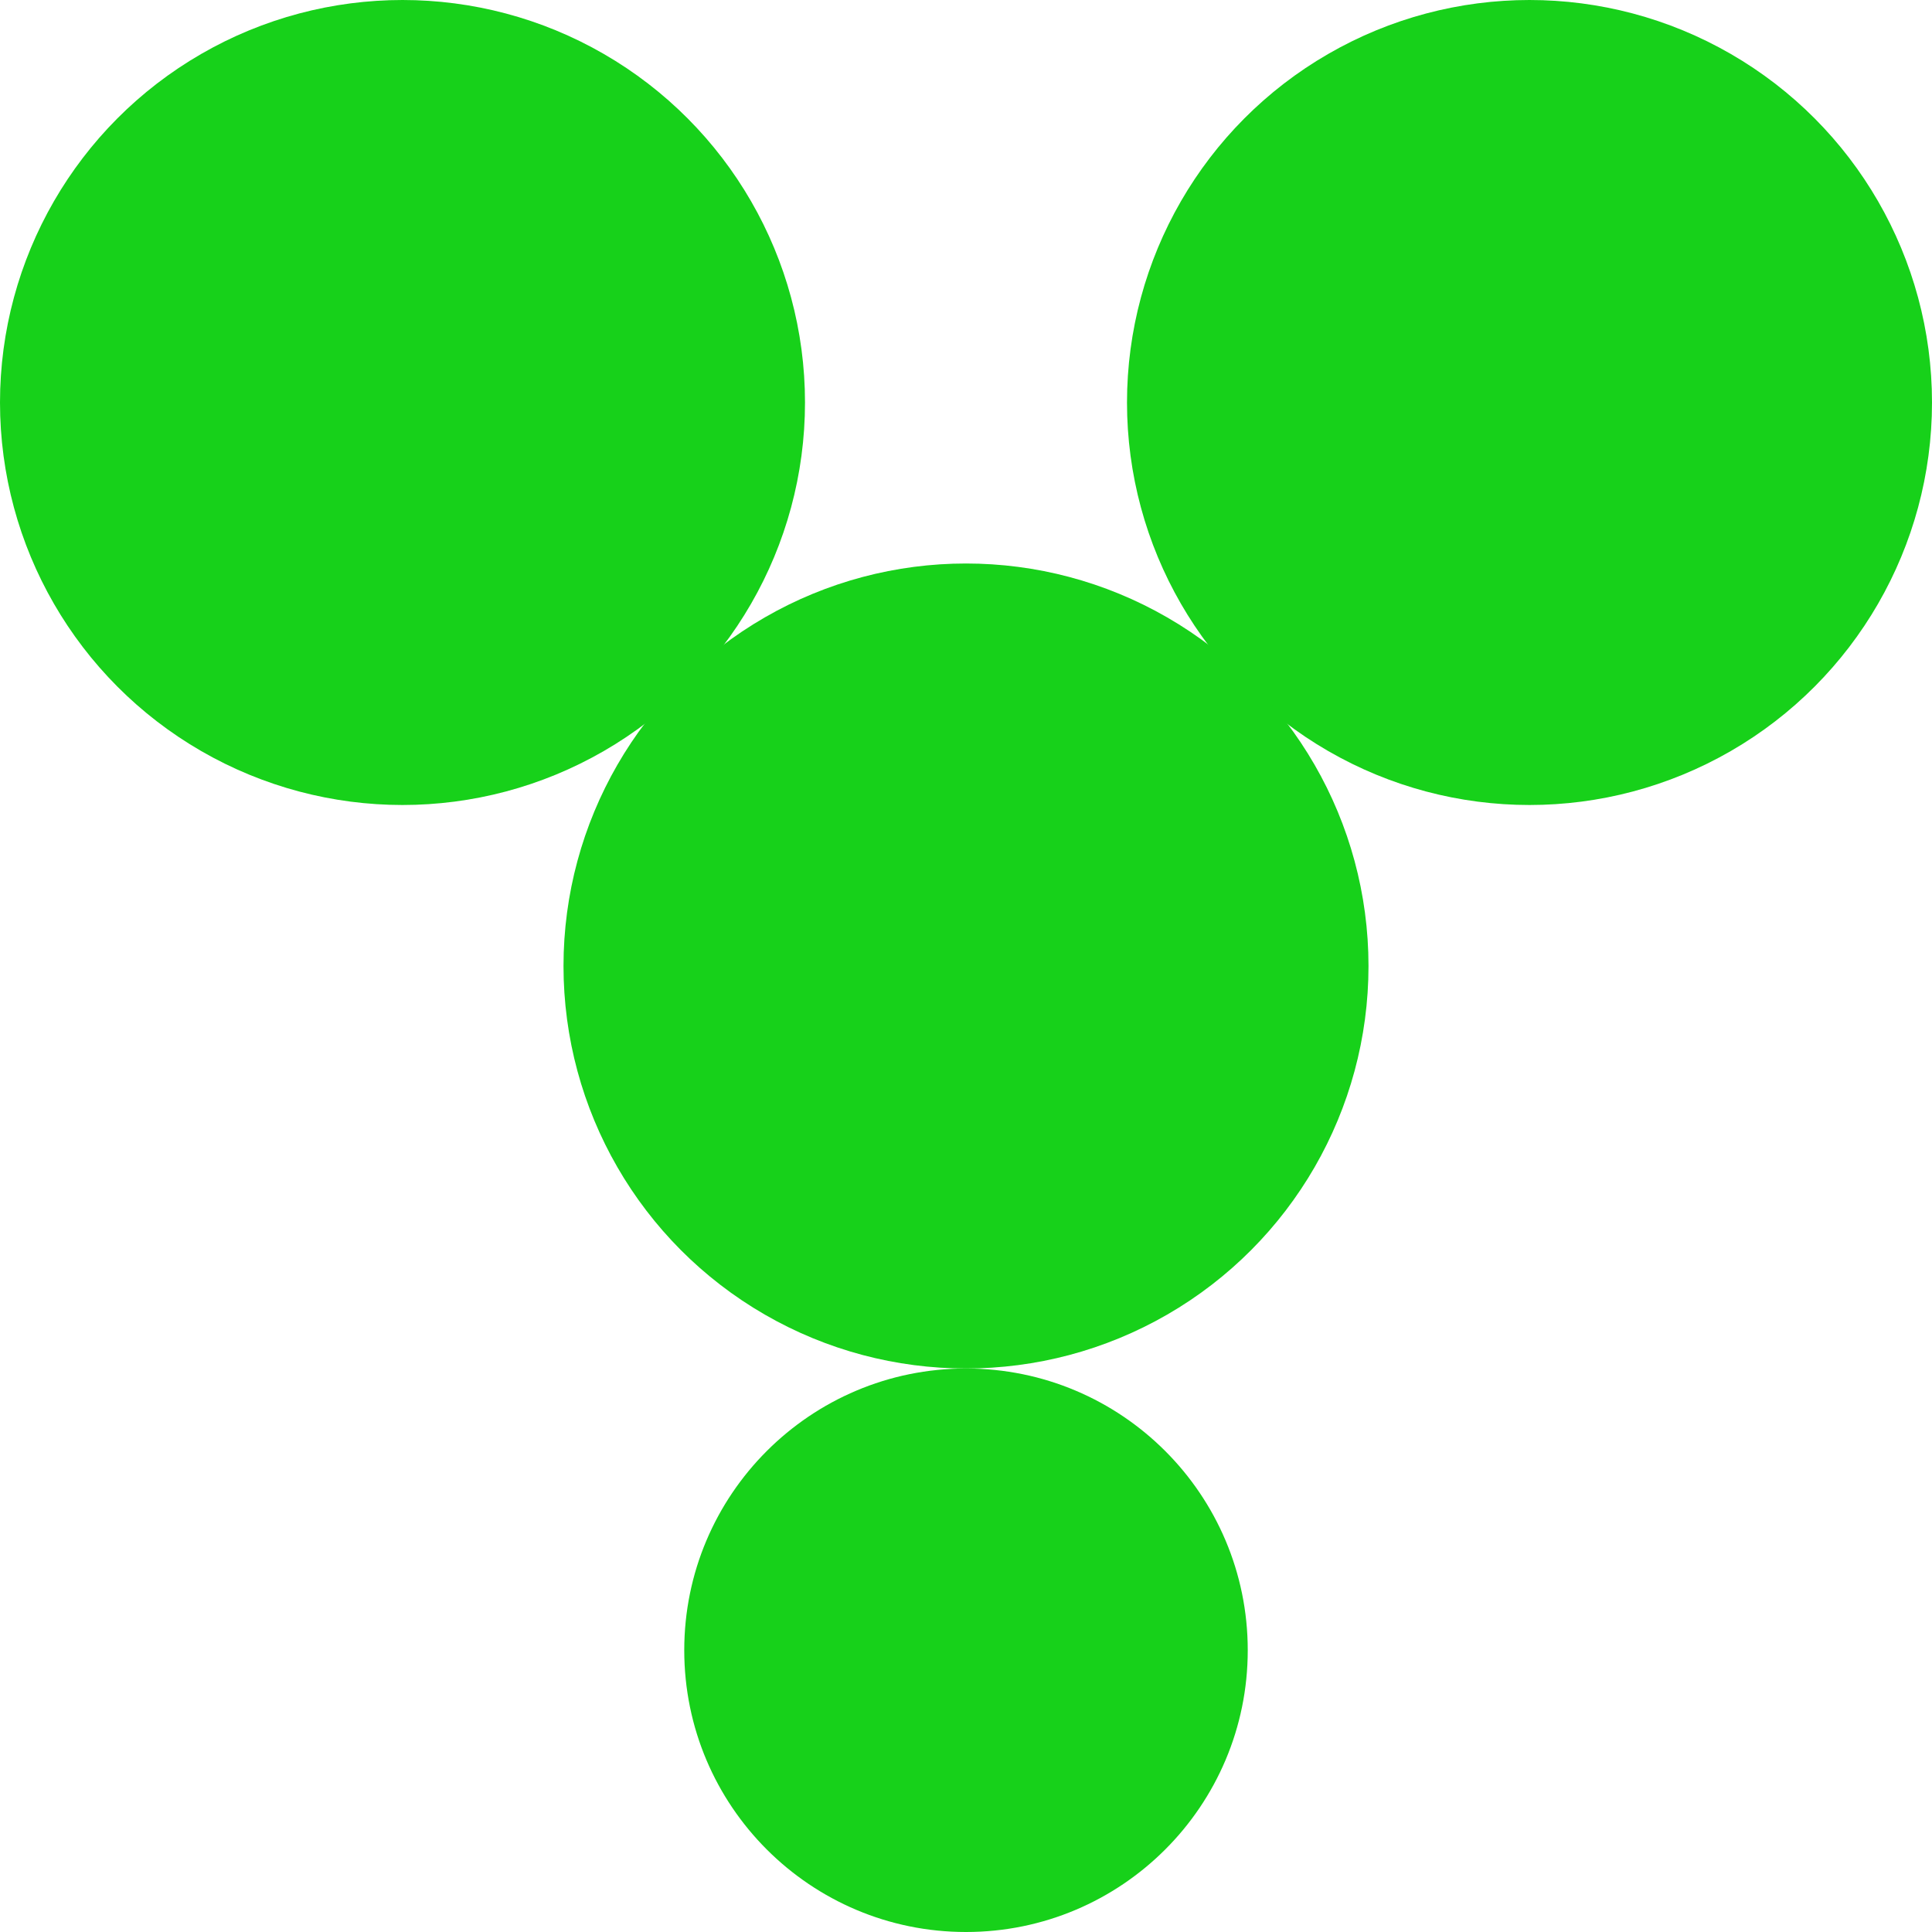 <?xml version="1.0" encoding="UTF-8" standalone="yes"?>
<svg viewBox="0 0 600 600" version="1.2" baseProfile="tiny-ps" xmlns="http://www.w3.org/2000/svg">
  <title>bimi-svg-tiny-12-ps</title>
  <ellipse rx="125" ry="125" transform="translate(125 125)" fill="#17d11a" stroke-width="0"/>
  <ellipse rx="125" ry="125" transform="translate(475 125)" fill="#17d11a" stroke-width="0"/>
  <ellipse rx="125" ry="125" transform="translate(300 300)" fill="#17d11a" stroke-width="0"/>
  <ellipse rx="87.5" ry="87.5" transform="translate(300 512.5)" fill="#17d11a" stroke-width="0"/>
</svg>